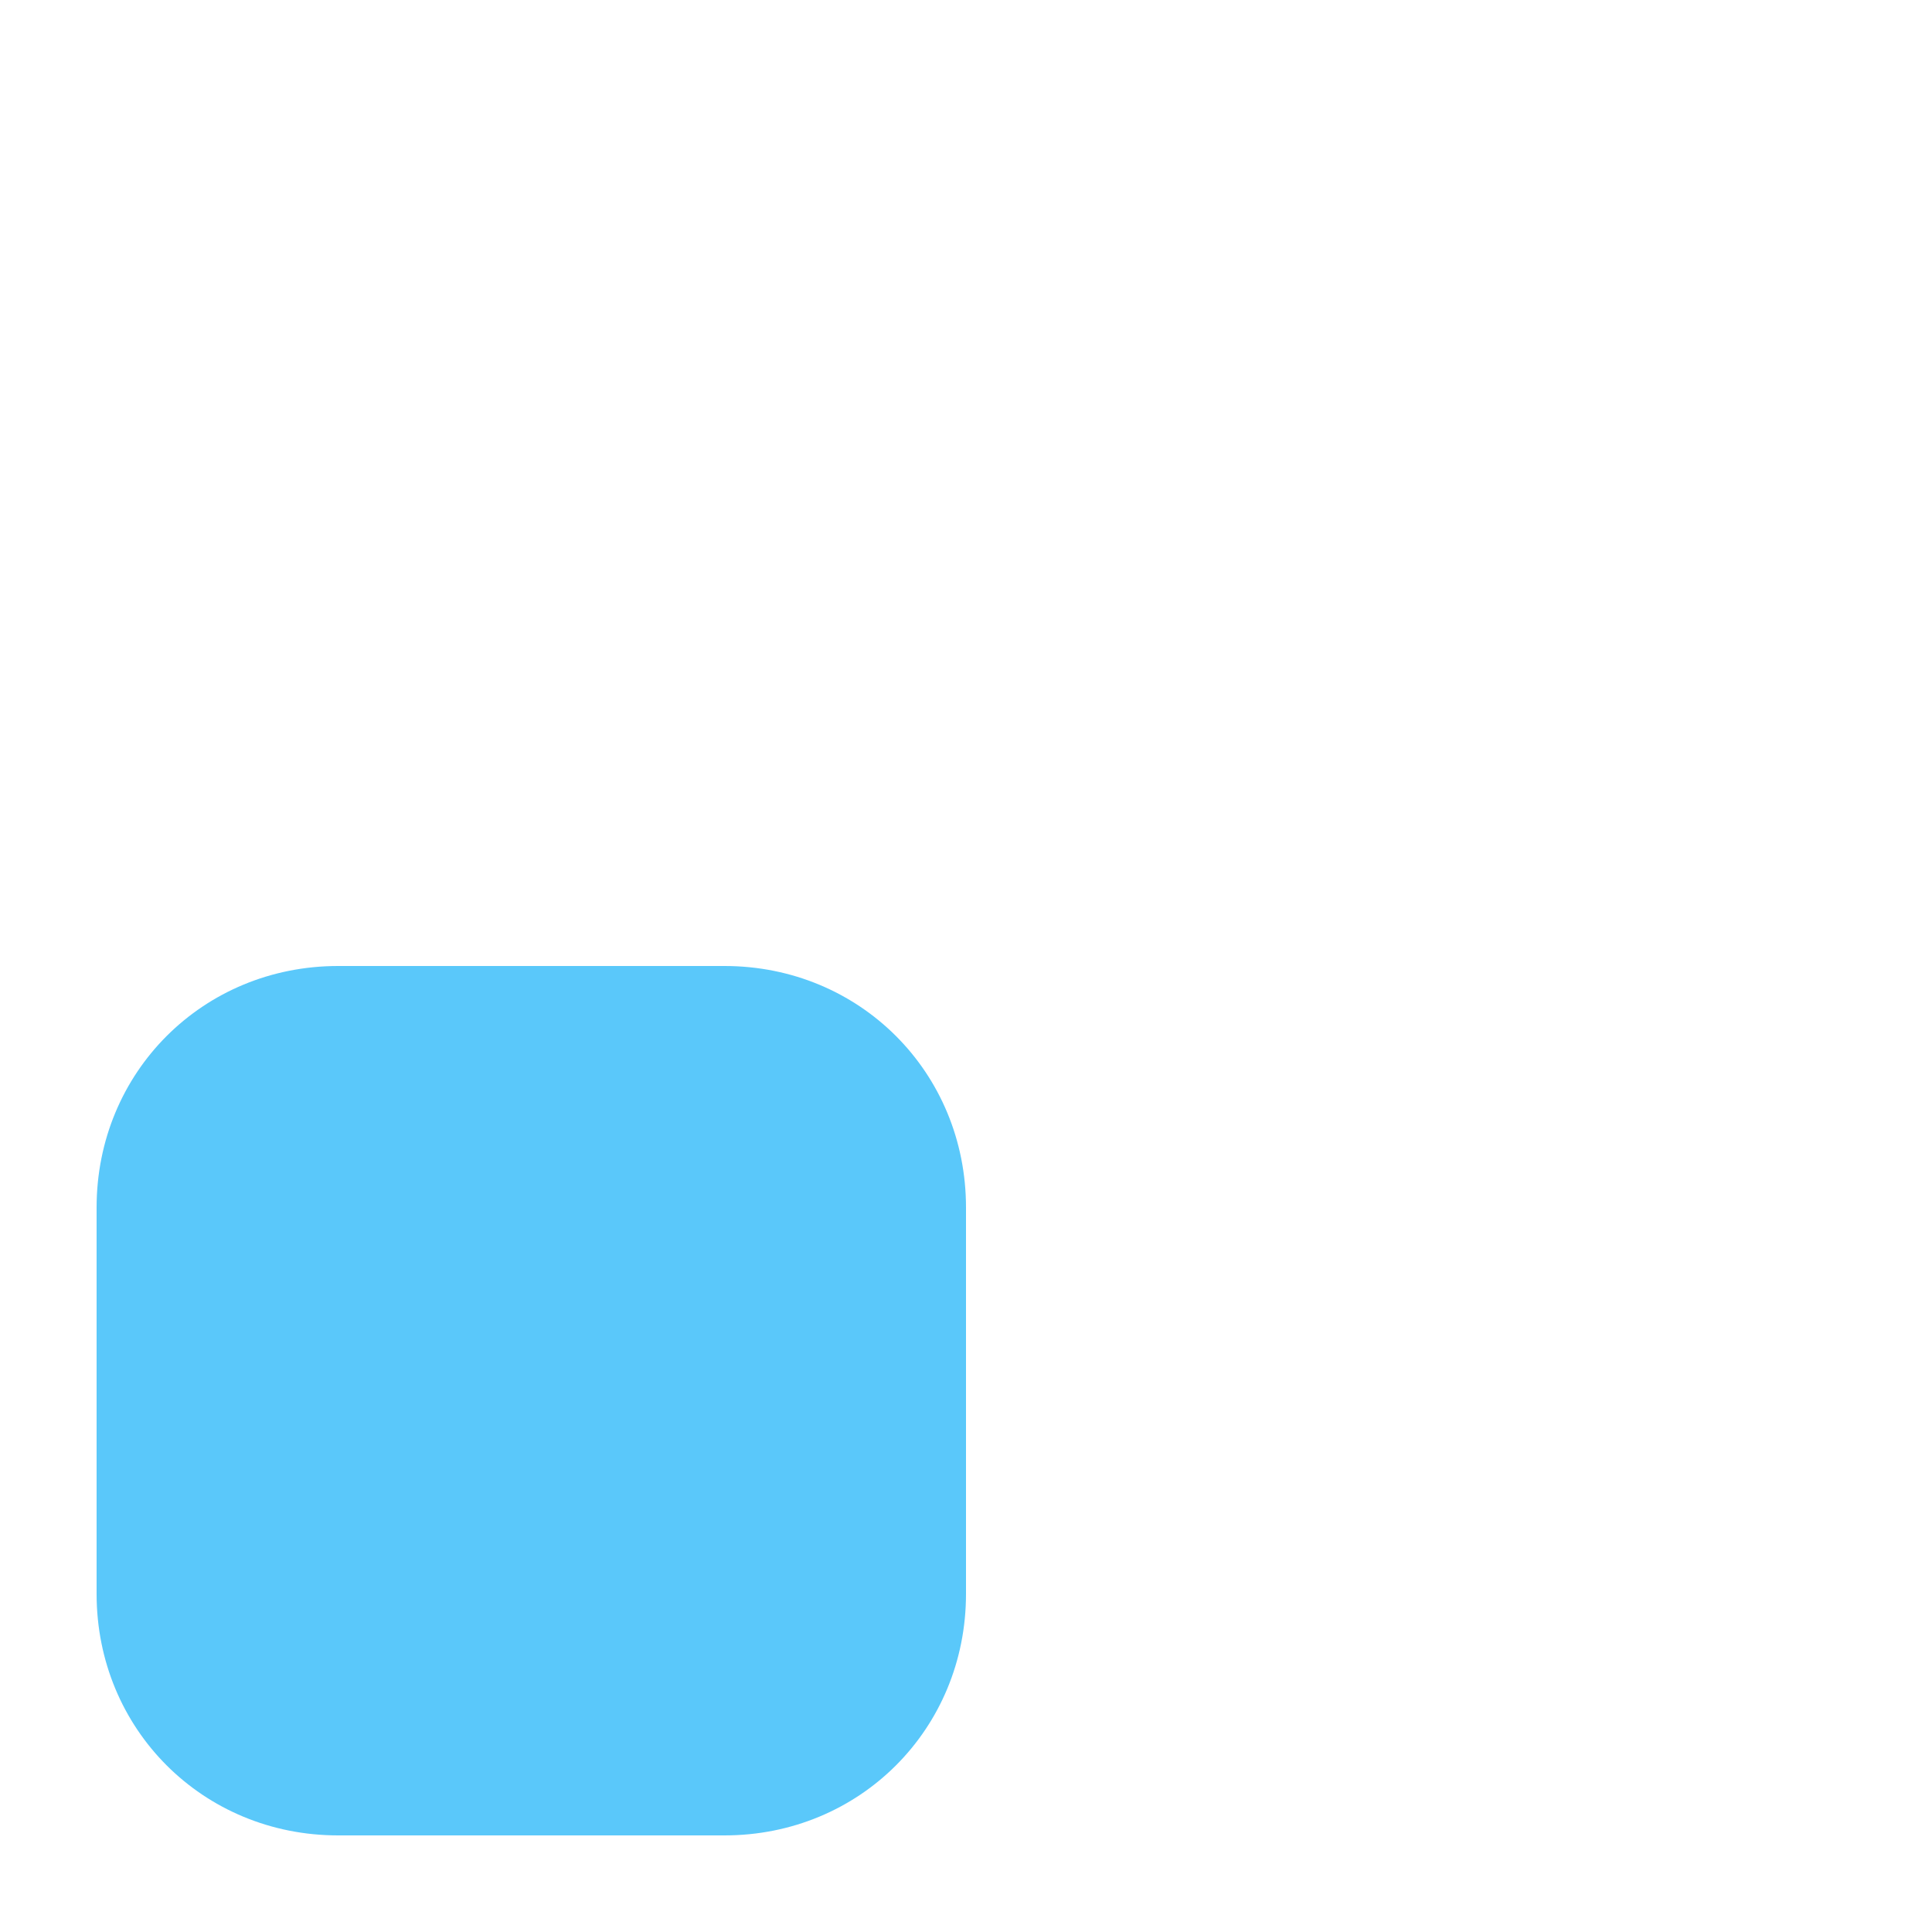 <?xml version="1.0" standalone="no"?><!DOCTYPE svg PUBLIC "-//W3C//DTD SVG 1.1//EN" "http://www.w3.org/Graphics/SVG/1.1/DTD/svg11.dtd"><svg t="1546924882085" class="icon" style="" viewBox="0 0 1024 1024" version="1.1" xmlns="http://www.w3.org/2000/svg" p-id="6825" xmlns:xlink="http://www.w3.org/1999/xlink" width="200" height="200"><defs><style type="text/css"></style></defs><path d="M179.2 512h204.8c71.68 0 128 56.32 128 128v204.8c0 71.68-56.32 128-128 128h-204.8C107.52 972.8 51.2 916.48 51.2 844.8v-204.8C51.2 568.32 107.52 512 179.2 512z" fill="#5AC8FA" p-id="6826"></path><path d="M819.2 512c0-15.36 10.24-25.6 25.6-25.6s25.6 10.24 25.6 25.6v332.8c0 71.68-56.32 128-128 128h-563.2C107.52 972.8 51.2 916.48 51.2 844.8v-563.2C51.2 209.92 107.52 153.6 179.2 153.6H512c15.36 0 25.6 10.24 25.6 25.6s-10.24 25.6-25.6 25.6H179.2C138.24 204.8 102.4 240.64 102.4 281.6v563.2c0 40.96 35.84 76.8 76.8 76.8h563.2c40.96 0 76.8-35.84 76.8-76.8V512z m102.4-373.76L389.12 670.72c-10.24 10.24-25.6 10.24-35.84 0-10.24-10.24-10.24-25.6 0-35.84L885.76 102.4h-245.76c-15.36 0-25.6-10.24-25.6-25.6s10.24-25.6 25.6-25.6h256c40.96 0 76.8 35.84 76.8 76.8v256c0 15.36-10.24 25.6-25.6 25.6s-25.6-10.24-25.6-25.6V138.24z" fill="" p-id="6827"></path></svg>